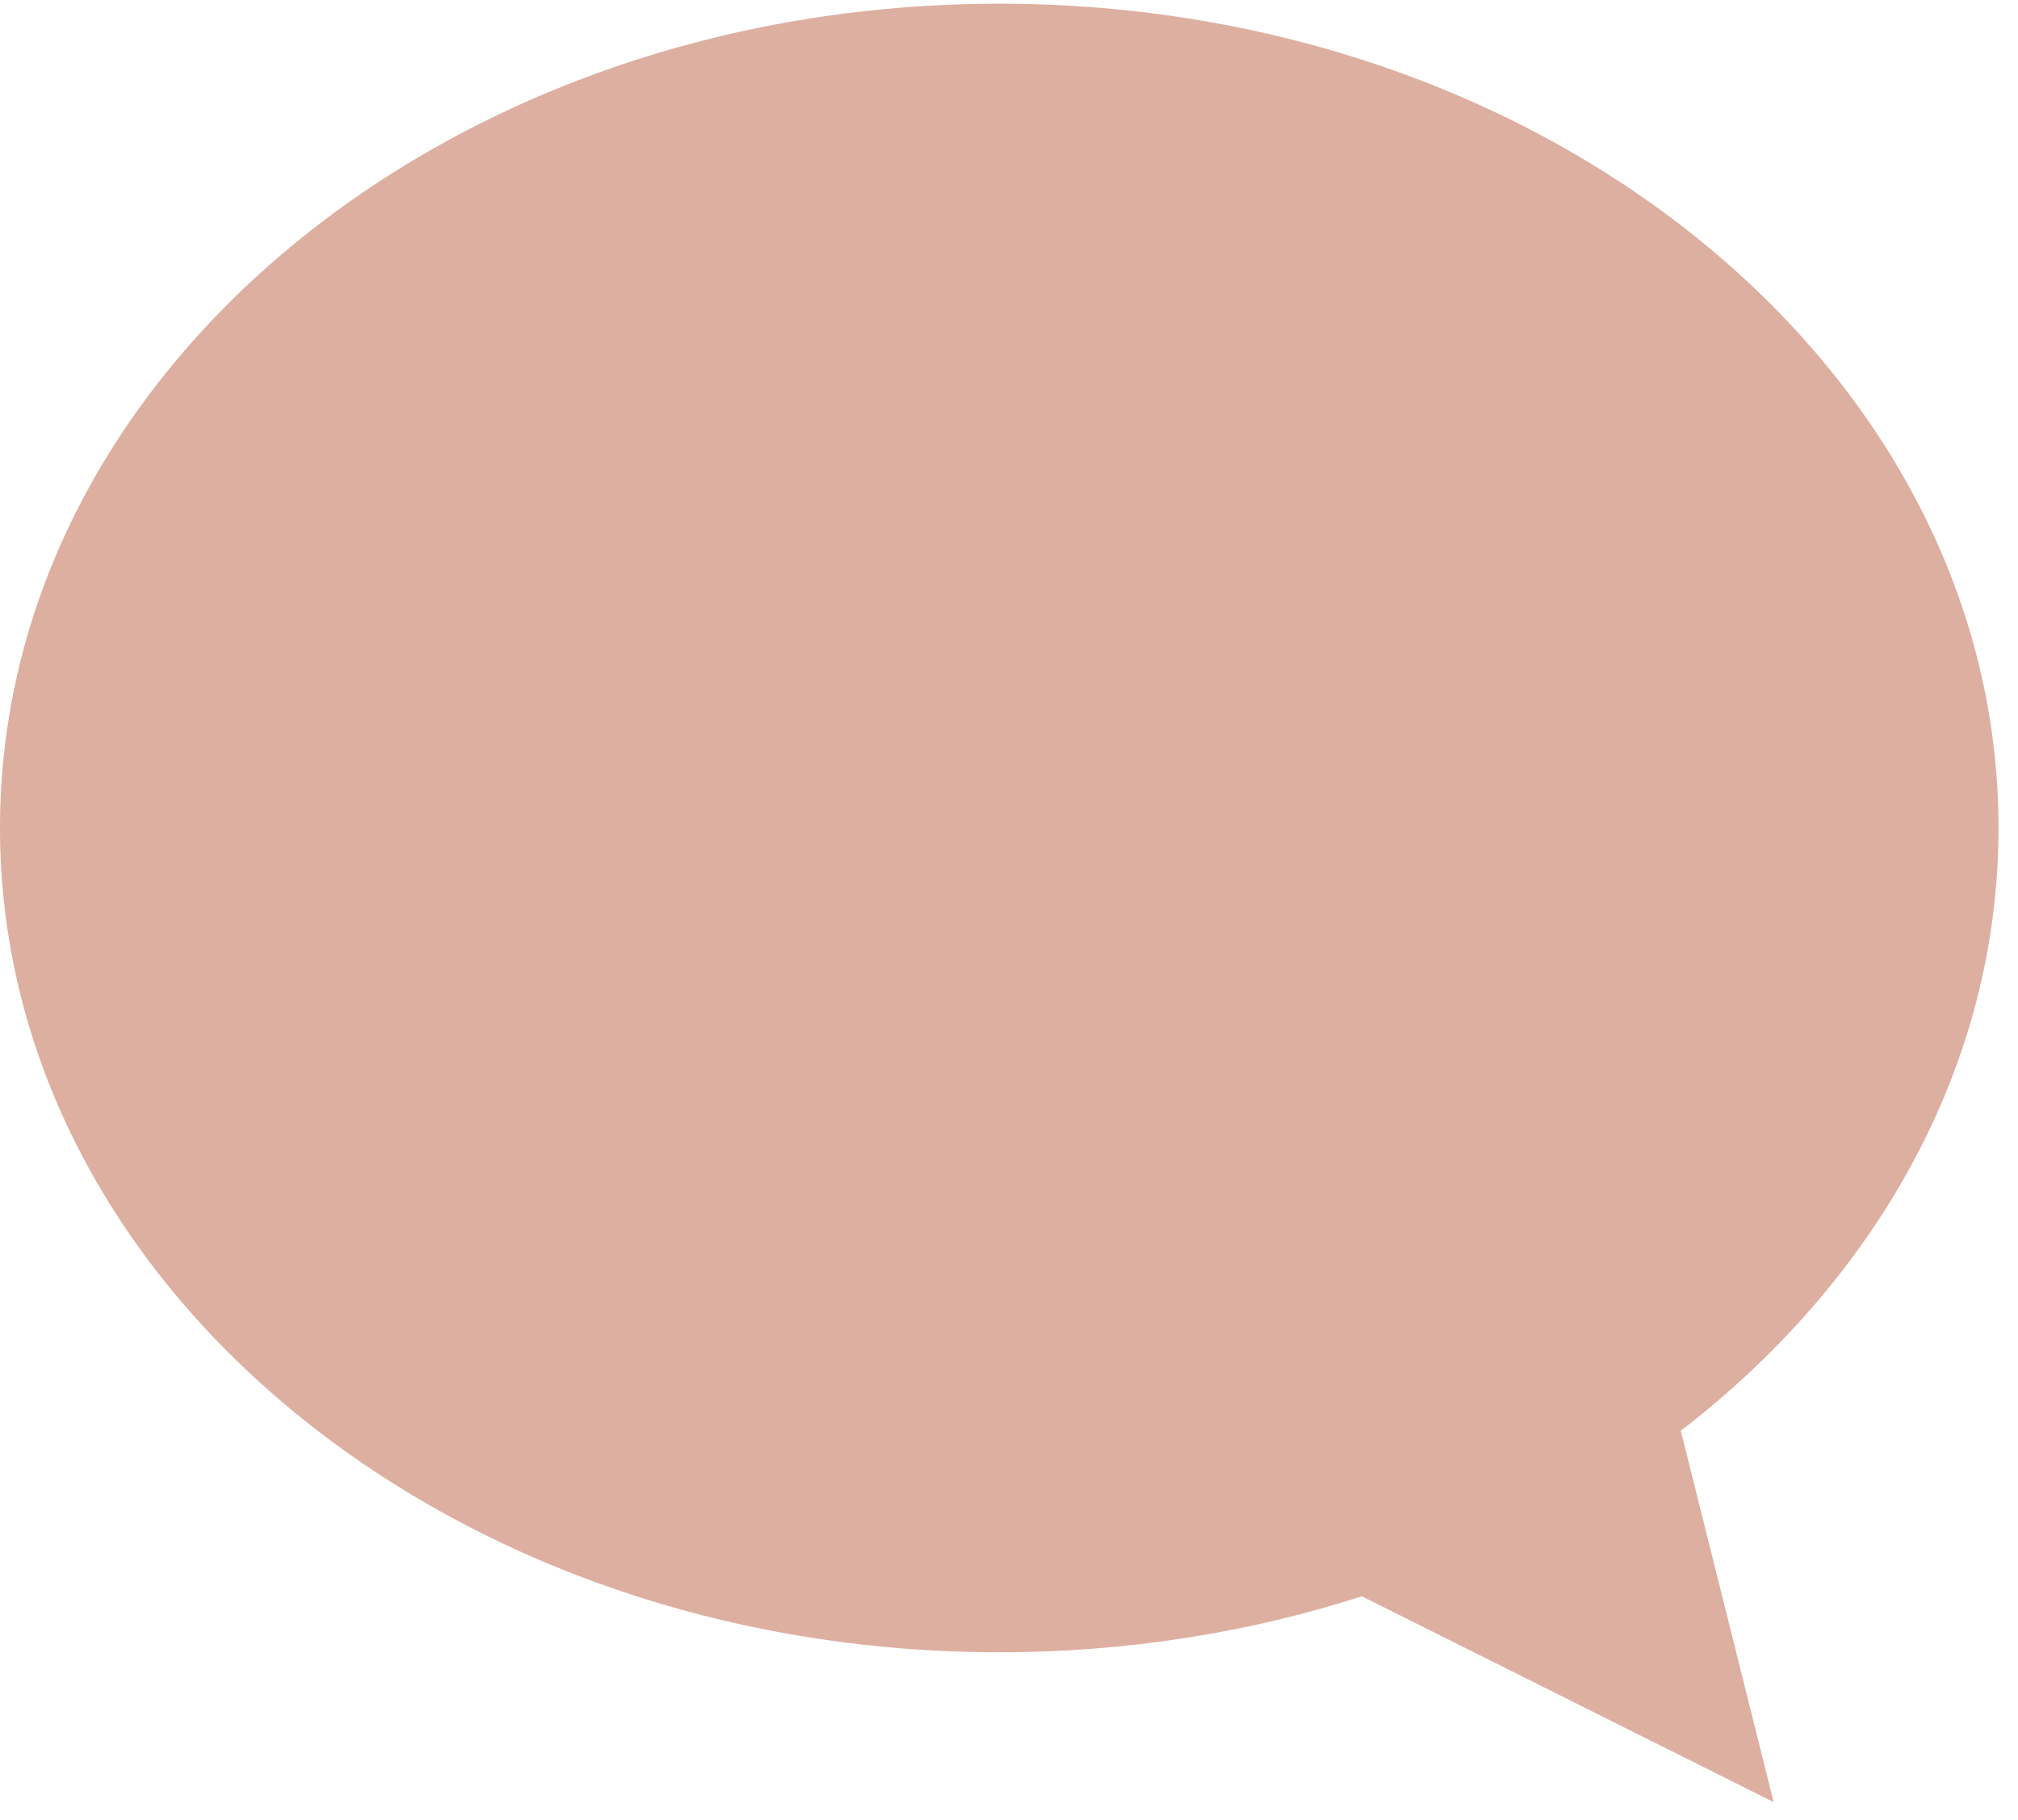 <svg width="92" height="83" viewBox="0 0 92 83" fill="none" xmlns="http://www.w3.org/2000/svg">
<path fill-rule="evenodd" clip-rule="evenodd" d="M76.628 65.237C85.539 58.377 91.111 48.601 91.111 37.752C91.111 16.996 70.715 0.169 45.556 0.169C20.396 0.169 0 16.996 0 37.752C0 58.509 20.396 75.336 45.556 75.336C51.388 75.336 56.965 74.432 62.09 72.784L80.861 82.169L76.628 65.237Z" fill="#DDAFA0"/>
</svg>
